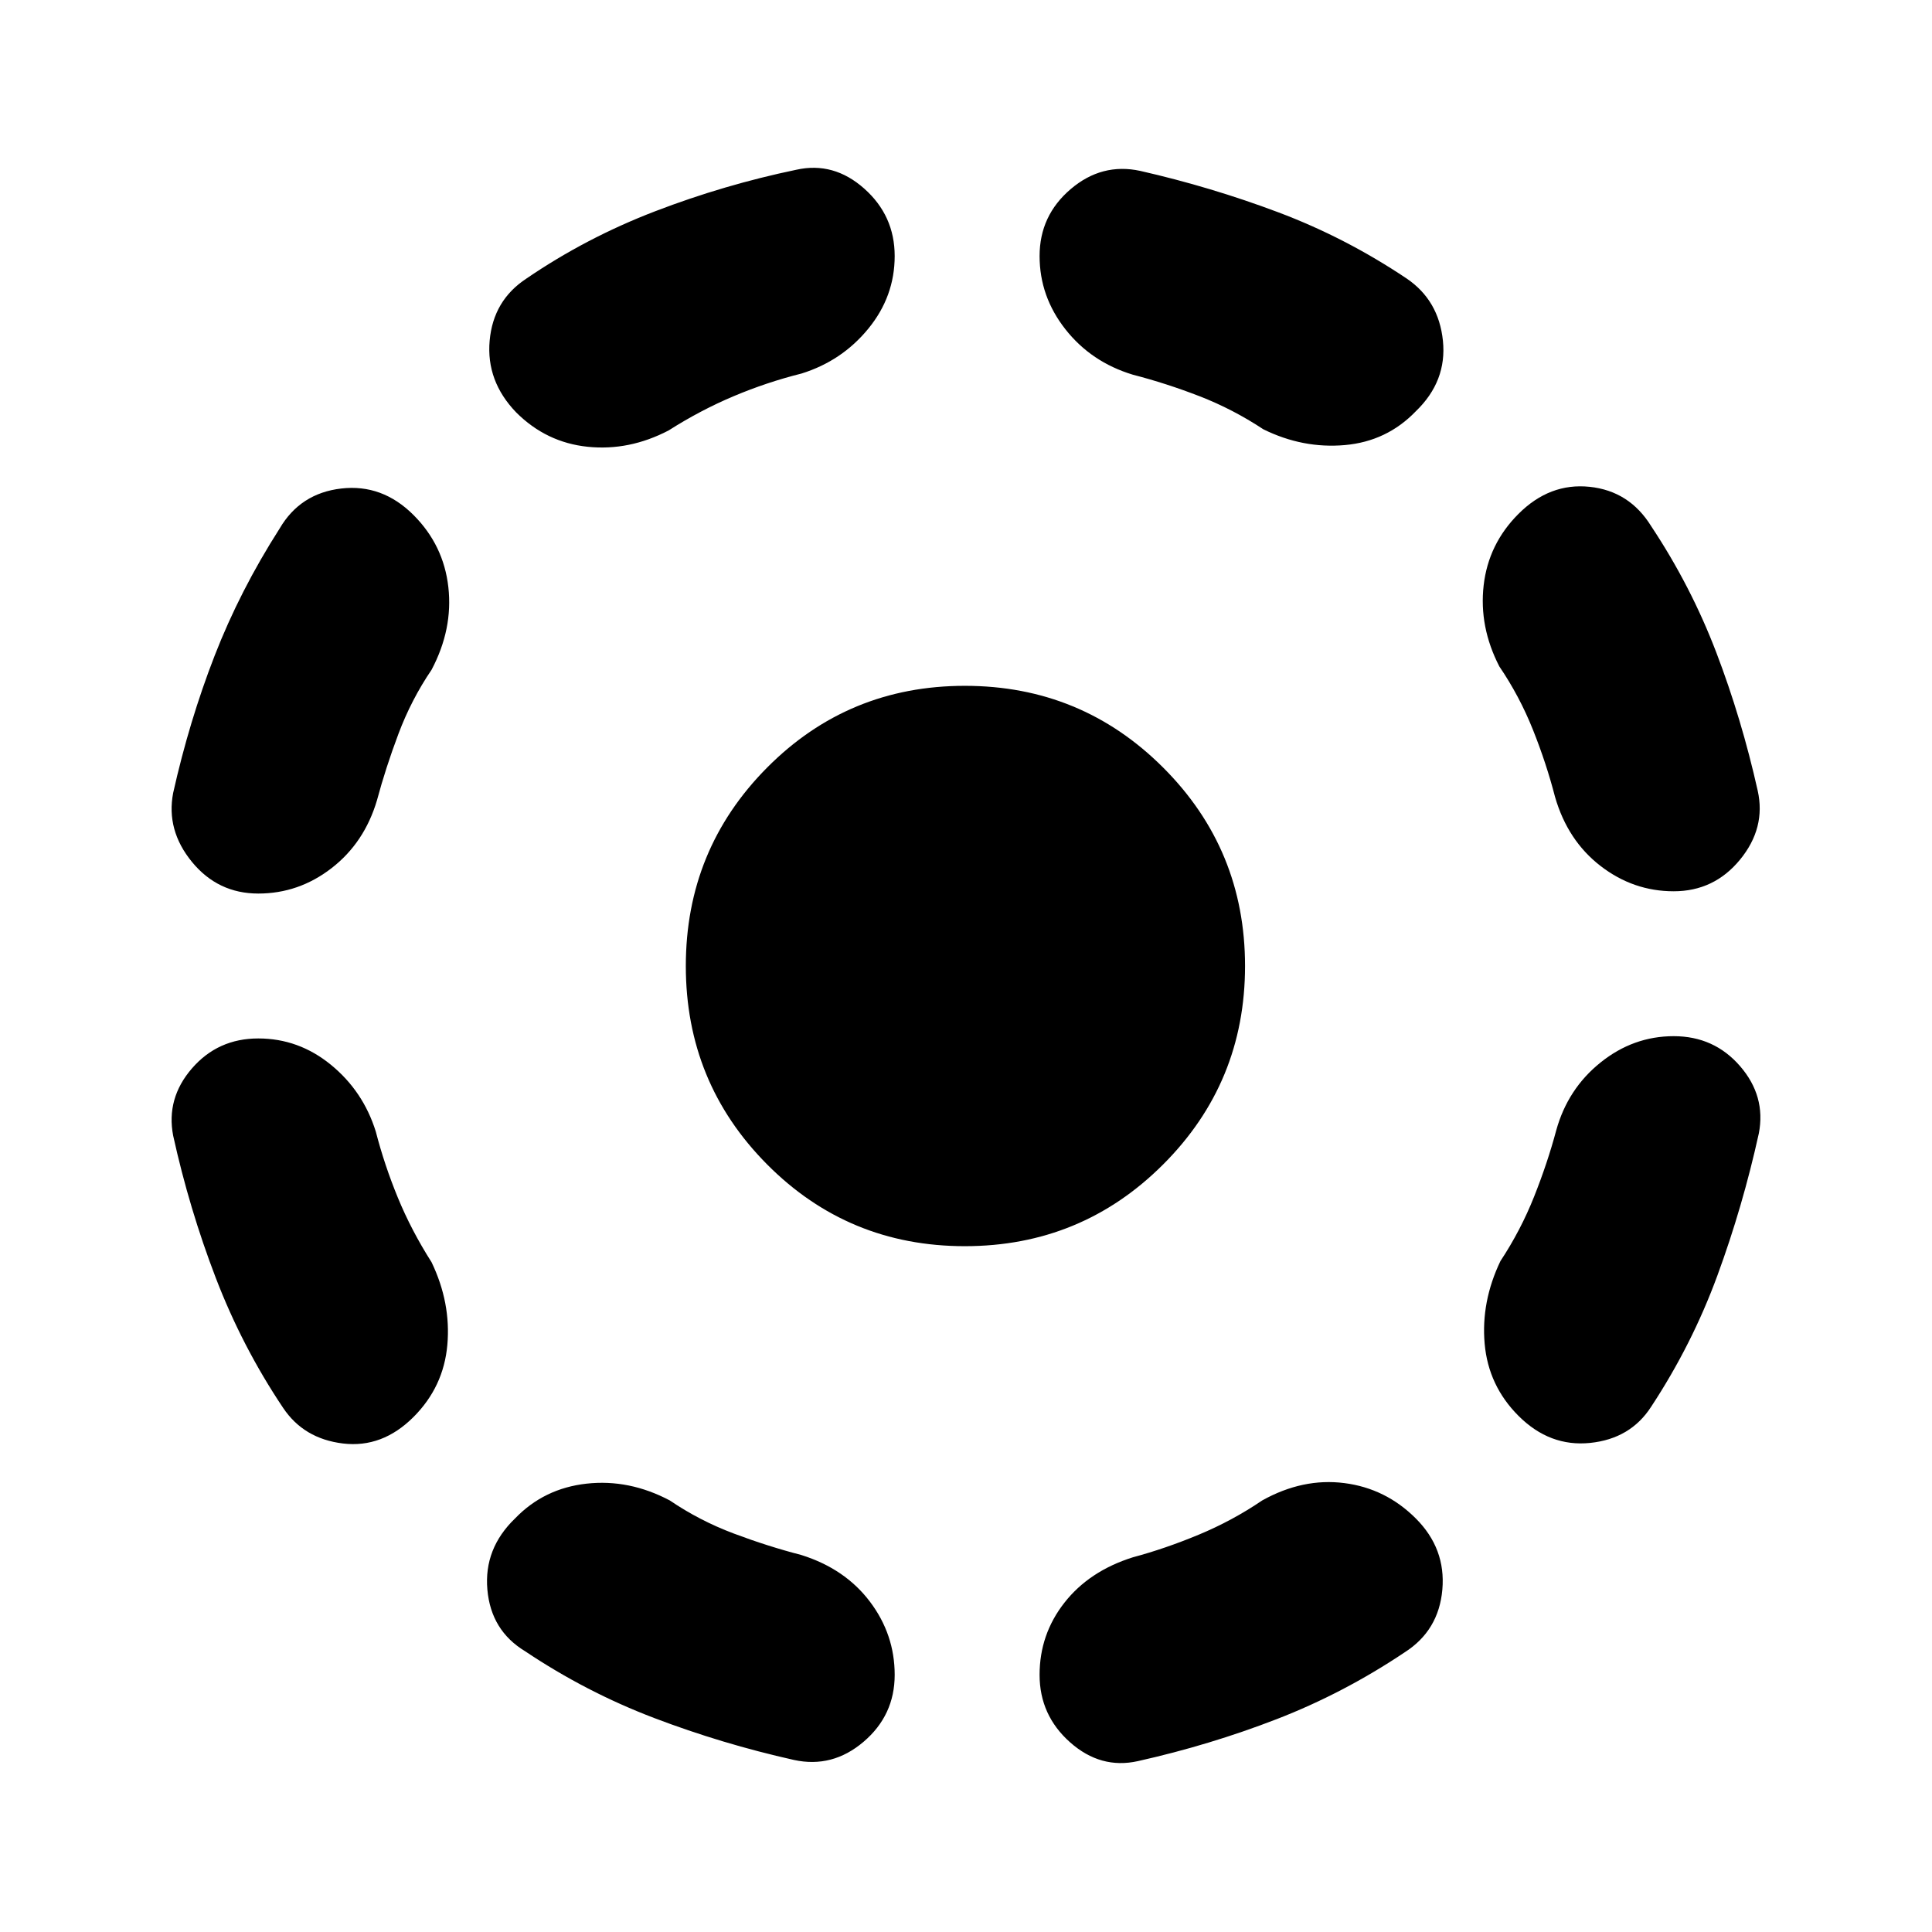 <svg xmlns="http://www.w3.org/2000/svg" height="20" viewBox="0 -960 960 960" width="20"><path d="M186.74-397.695q4.304 16.652 10.978 32.869 6.673 16.217 16.717 31.999 9.695 20.218 7.848 41.088-1.848 20.869-16.805 35.826-15.522 15.522-35.044 13.174-19.522-2.348-29.783-17.739-20.304-30.304-33.456-64.609-13.152-34.304-21.152-70.608-3.566-18.522 9.326-33.414Q108.26-444 128.348-444q20.087 0 36.109 13.109 16.022 13.109 22.283 33.196Zm27.695-229.478Q204.391-612.391 198-595.391q-6.391 17-10.695 33.086-6.261 21.087-22.566 33.696Q148.435-516 128.348-516q-20.088 0-32.98-15.739-12.89-15.74-9.325-34.262 8-35.739 20.586-68.13 12.587-32.391 32.326-63.26 10.261-17.522 30.631-19.87 20.37-2.348 35.892 13.174 14.957 14.957 17.305 35.826 2.347 20.87-8.348 41.088Zm118.392 412.738q14.782 10.044 31.782 16.435 17 6.391 33.651 10.695 21.653 6.826 33.979 23.131 12.326 16.304 12.326 36.392 0 20.087-15.456 33.261-15.457 13.174-34.544 9.044-35.739-8-69.544-20.87-33.804-12.869-64.108-33.174-16.957-10.261-18.74-30.63-1.782-20.37 13.74-35.327 14.391-14.957 35.544-17.305 21.152-2.347 41.37 8.348Zm65.433-559.956q-17.217 4.304-33.716 11.261-16.5 6.956-32.282 17-19.653 10.26-40.24 8.13-20.587-2.13-35.544-17.087-14.957-15.522-13.174-35.609 1.783-20.088 18.305-30.914 29.739-20.304 64.043-33.456 34.304-13.152 70.043-20.587 18.522-4.131 33.696 9.326t15.174 33.544q0 20.087-13.109 36.109-13.108 16.022-33.196 22.283Zm81.175 433.609q-57.914 0-98.284-40.652-40.369-40.653-40.369-98.566 0-57.913 40.369-98.566 40.37-40.652 98.284-40.652 57.913 0 98.566 40.652 40.652 40.653 40.652 98.566 0 57.913-40.652 98.566-40.653 40.652-98.566 40.652Zm147.738 126.347q20.218-11.261 40.805-8.63 20.587 2.63 35.544 17.587 14.957 14.957 13.174 35.327-1.783 20.369-18.739 31.196-30.305 20.304-63.544 33.173-33.239 12.87-68.978 20.87-18.522 4.13-33.696-9.326-15.174-13.457-15.174-33.544 0-20.088 12.326-35.827 12.327-15.739 33.979-22.565 16.087-4.305 32.804-11.261 16.717-6.956 31.499-17ZM562.87-773.826q-20.652-6.261-33.479-22.565-12.826-16.305-12.826-36.392 0-20.087 15.457-33.261 15.457-13.174 34.544-9.044 35.174 8 68.63 20.587 33.456 12.587 63.761 32.891 15.956 10.826 18.022 30.914 2.065 20.087-13.457 35.044-14.392 14.956-35.261 16.804-20.87 1.848-40.523-7.848-15.217-10.043-31.716-16.434-16.5-6.391-33.152-10.696ZM773.26-398.26q5.696-20.653 22.001-33.762 16.304-13.108 36.391-13.108 20.088 0 32.979 14.891 12.892 14.891 9.326 33.413-8 36.305-20.587 70.609-12.586 34.304-32.891 65.174-10.261 15.956-30.348 18.022-20.087 2.065-35.609-13.457-14.957-14.957-16.805-35.827-1.847-20.869 7.848-41.087 10.044-15.217 16.717-31.999 6.674-16.783 10.978-32.869ZM745-628.869q-10.13-19.652-7.783-40.24 2.348-20.587 17.305-35.543 15.522-15.522 35.327-13.457 19.804 2.065 30.63 19.587 19.739 29.739 32.326 62.695 12.587 32.957 20.587 68.696 4.131 18.522-8.761 34.261-12.891 15.74-32.979 15.74-20.087 0-36.391-12.609-16.305-12.609-22.566-34.262-4.304-16.651-10.978-33.369-6.674-16.717-16.717-31.499Z"/></svg>